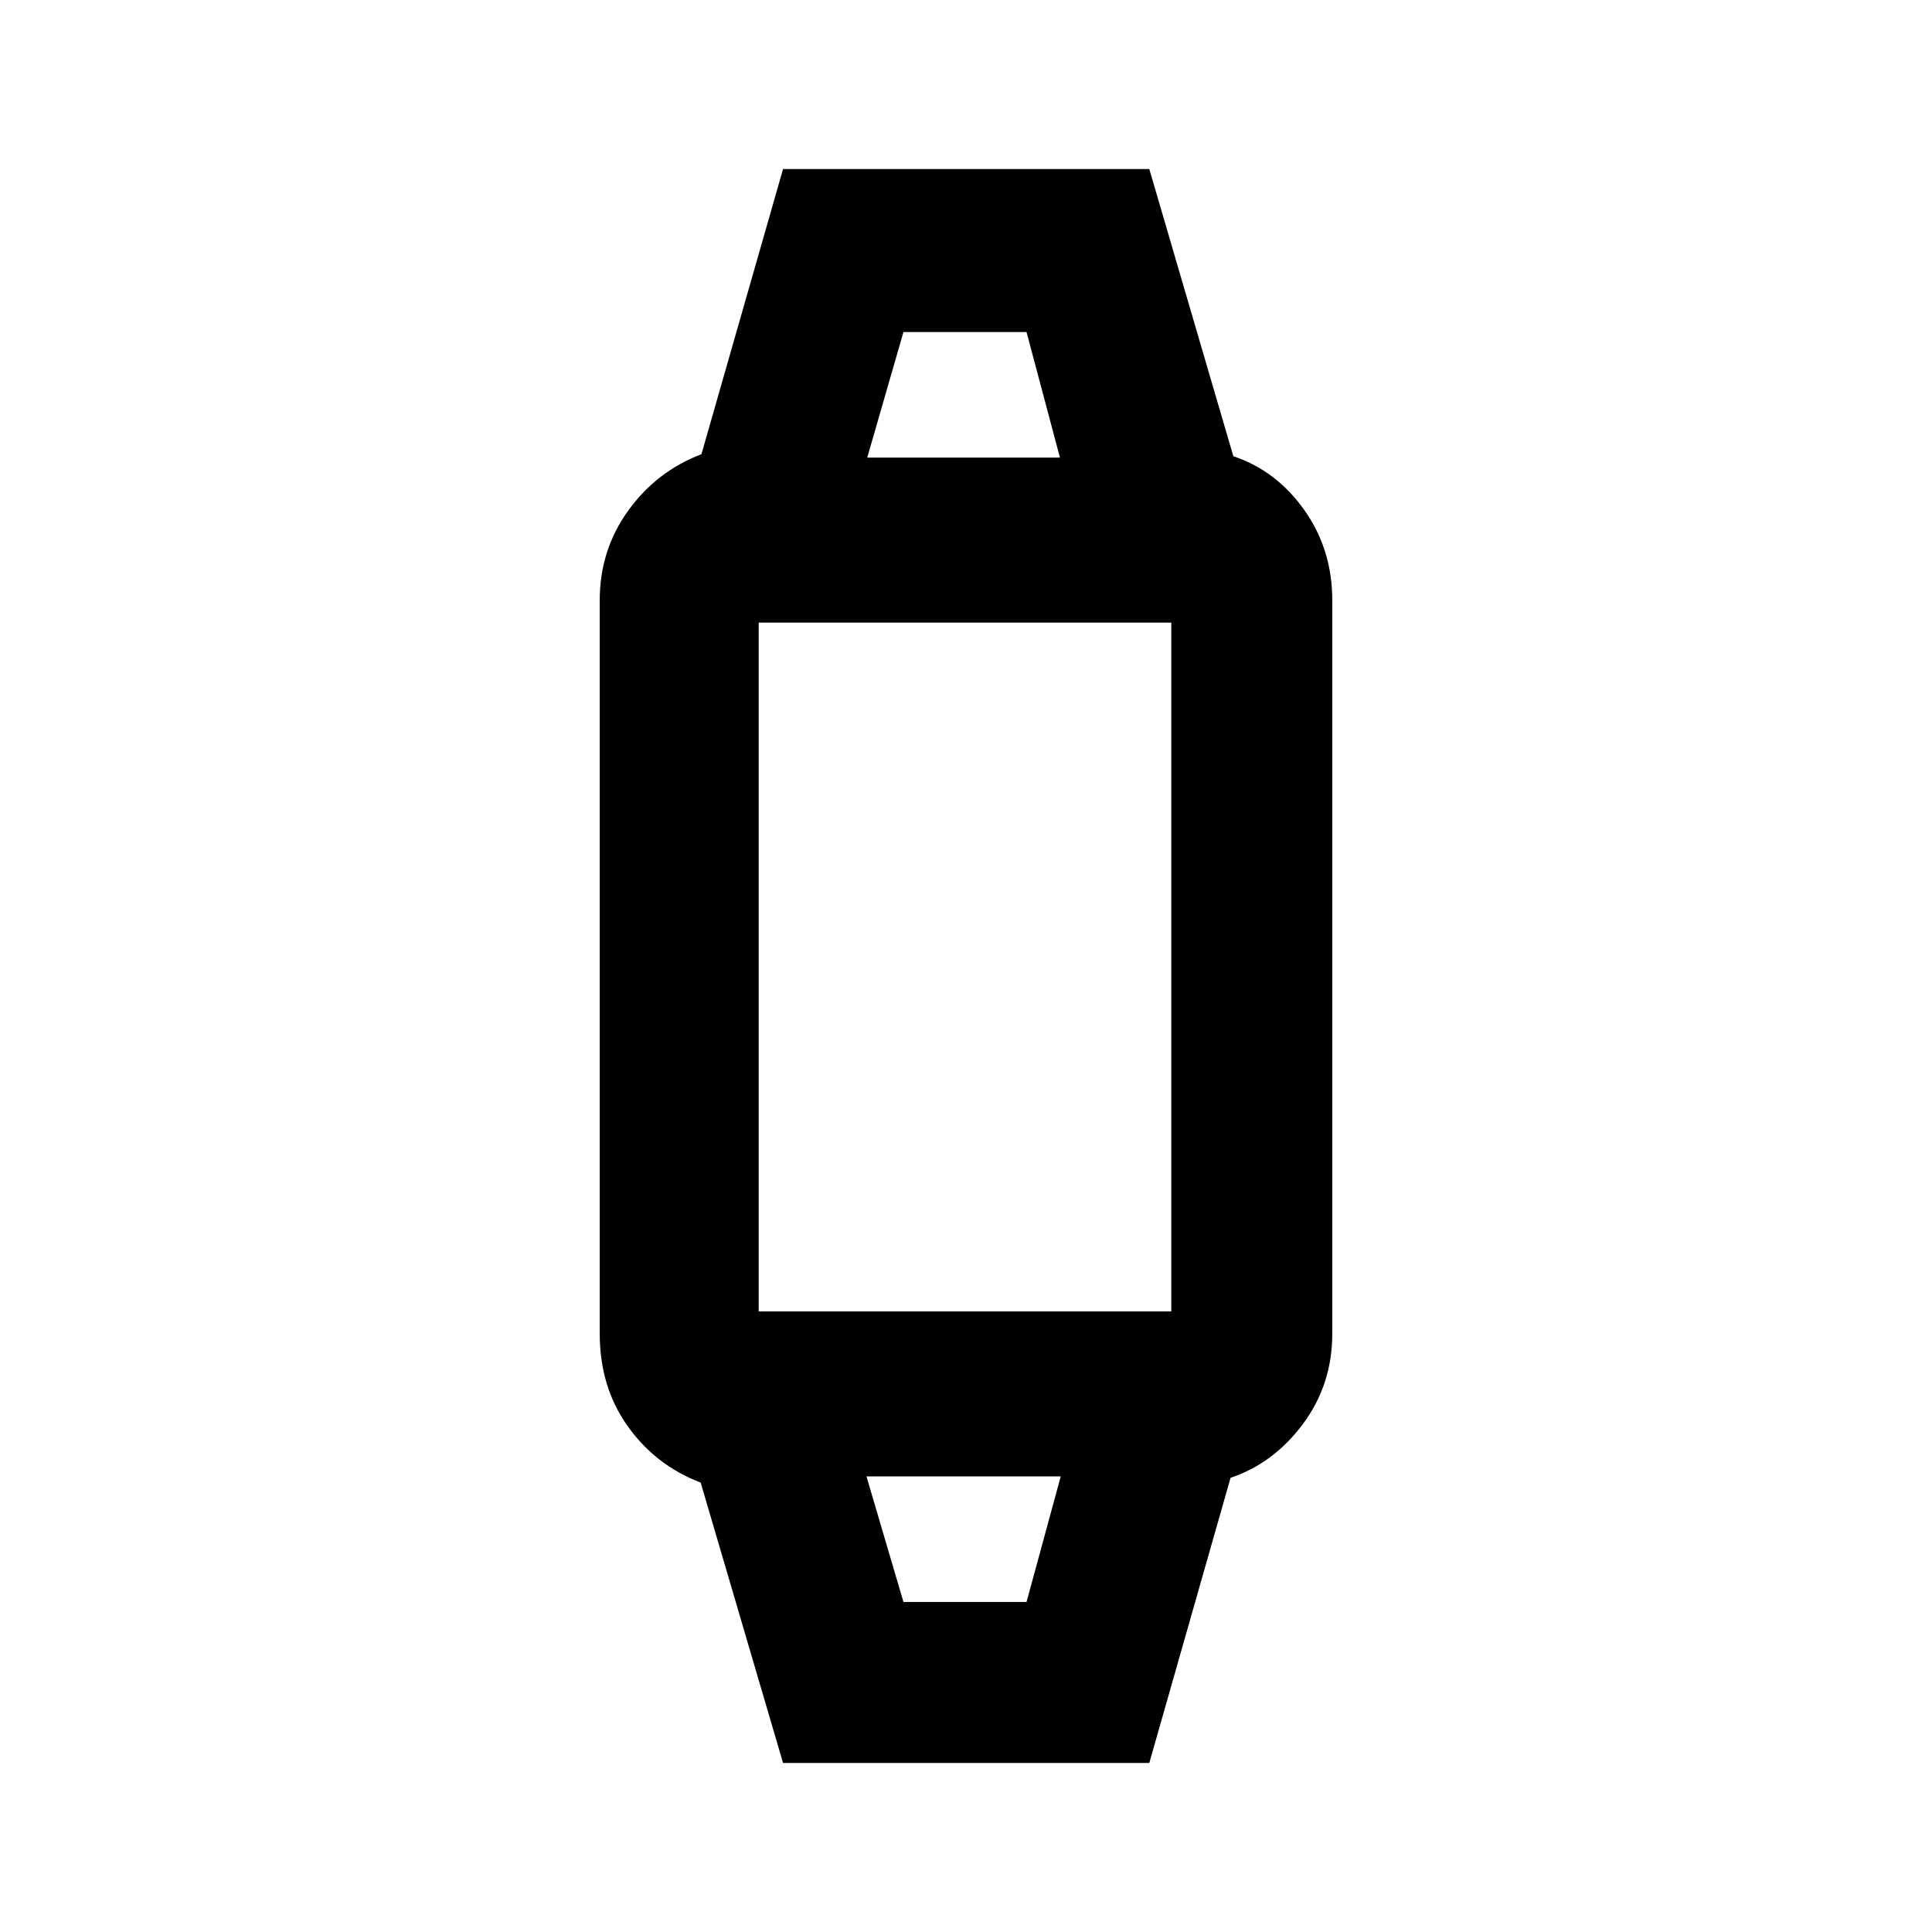 <svg xmlns="http://www.w3.org/2000/svg" height="20" viewBox="0 -960 960 960" width="20"><path d="m389.09-84-40.93-139.31q-22.39-8.54-36.27-28.04Q298-270.85 298-297.31v-364.38q0-24.9 14.08-44.49 14.08-19.59 36.46-28.13L389.09-876h181.99l41.76 142.69q21.39 7.16 35.27 26.75Q662-686.97 662-661.69v364.38q0 25.28-14.58 44.87-14.58 19.59-35.96 26.75L571.08-84H389.09Zm59.83-80h61.16l17-62.39h-96.54L448.92-164Zm-79.77-144.38h220.71q-3.55 0-5.71 2.3-2.15 2.3-2.15 5.54v-357.92q0 3.24 2.3 5.54 2.31 2.3 5.55 2.3H369.14q3.55 0 5.71-2.3 2.15-2.3 2.15-5.54v357.92q0-3.24-2.3-5.54-2.31-2.3-5.55-2.3Zm61.77-424.23h95.77L510.08-795h-61.16l-18 62.39ZM479-226.39Zm0-506.22Z"/></svg>